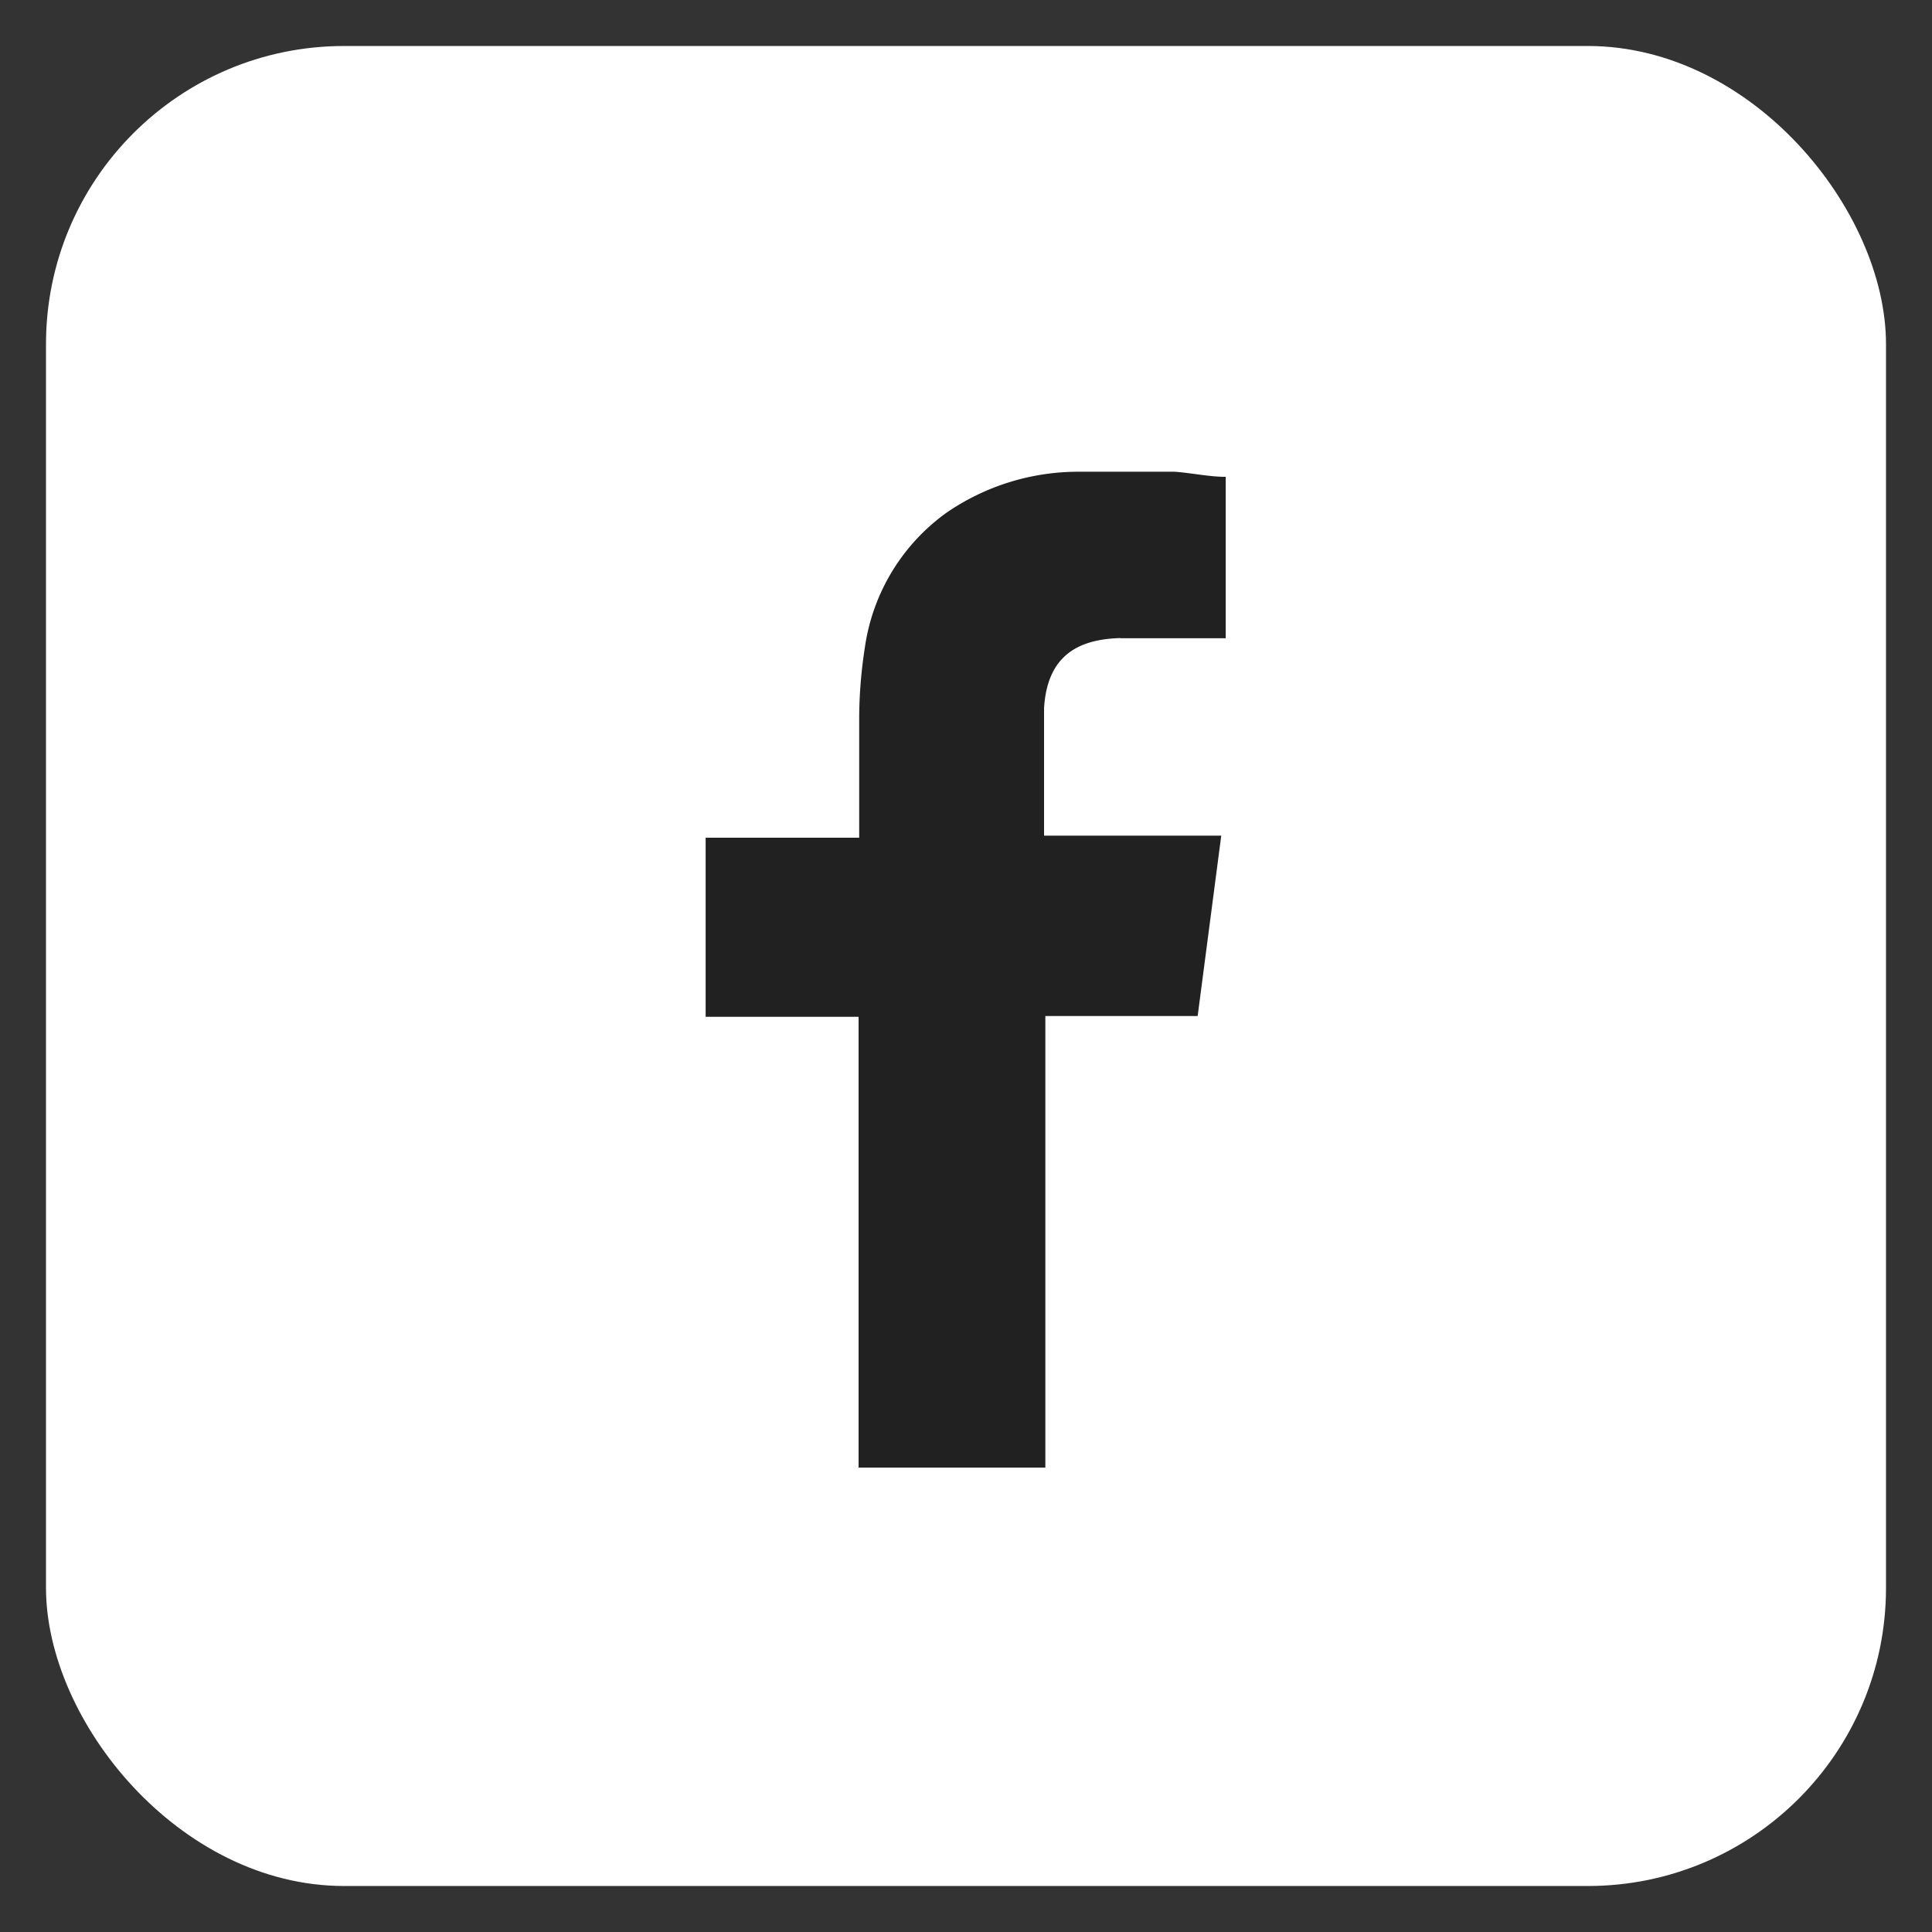 <svg id="Component_40_2" data-name="Component 40 – 2" xmlns="http://www.w3.org/2000/svg" xmlns:xlink="http://www.w3.org/1999/xlink" width="42" height="42" viewBox="0 0 42 42">
  <rect x="0" y="0" width="42" height="42" fill="#333333" stroke="none"/>
  <defs>
    <clipPath id="clip-path">
      <rect id="Rectangle_76" data-name="Rectangle 76" width="42" height="42" transform="translate(994 2922)" fill="#fff"/>
    </clipPath>
  </defs>
  <g id="Mask_Group_16" data-name="Mask Group 16" transform="translate(-994 -2922)" clip-path="url(#clip-path)">
    <g id="Group_110" data-name="Group 110" transform="translate(1)">
      <g id="Layer_2" data-name="Layer 2" transform="translate(994 2923)">
        <g id="Layer_1" data-name="Layer 1">
          <rect id="Rectangle_53" data-name="Rectangle 53" width="40" height="40" rx="6.48" fill="#fff"/>
          <path id="Path_46" data-name="Path 46" d="M19.37,10.3h2.286V6.791c-.36,0-.734-.083-1.108-.111H18.483a5.057,5.057,0,0,0-2.91.9,4.364,4.364,0,0,0-1.76,2.91,10.239,10.239,0,0,0-.125,1.5v2.646H10.35v3.893h3.325v9.8h4.06V18.512h3.311l.513-3.921H17.707V11.82c.069-1.15.748-1.5,1.663-1.524Z" transform="translate(3.99 2.575)" fill="#212121"/>
        </g>
      </g>
      <g id="Layer_2-2" data-name="Layer 2" transform="translate(994 2965)">
        <g id="Layer_1-2" data-name="Layer 1">
          <rect id="Rectangle_53-2" data-name="Rectangle 53" width="40" height="40" rx="6.48" fill="#4c76be"/>
          <path id="Path_46-2" data-name="Path 46" d="M19.37,10.3h2.286V6.791c-.36,0-.734-.083-1.108-.111H18.483a5.057,5.057,0,0,0-2.91.9,4.364,4.364,0,0,0-1.76,2.91,10.239,10.239,0,0,0-.125,1.5v2.646H10.35v3.893h3.325v9.8h4.06V18.512h3.311l.513-3.921H17.707V11.82c.069-1.15.748-1.5,1.663-1.524Z" transform="translate(3.99 2.575)" fill="#fff"/>
        </g>
      </g>
    </g>
  </g>
</svg>
